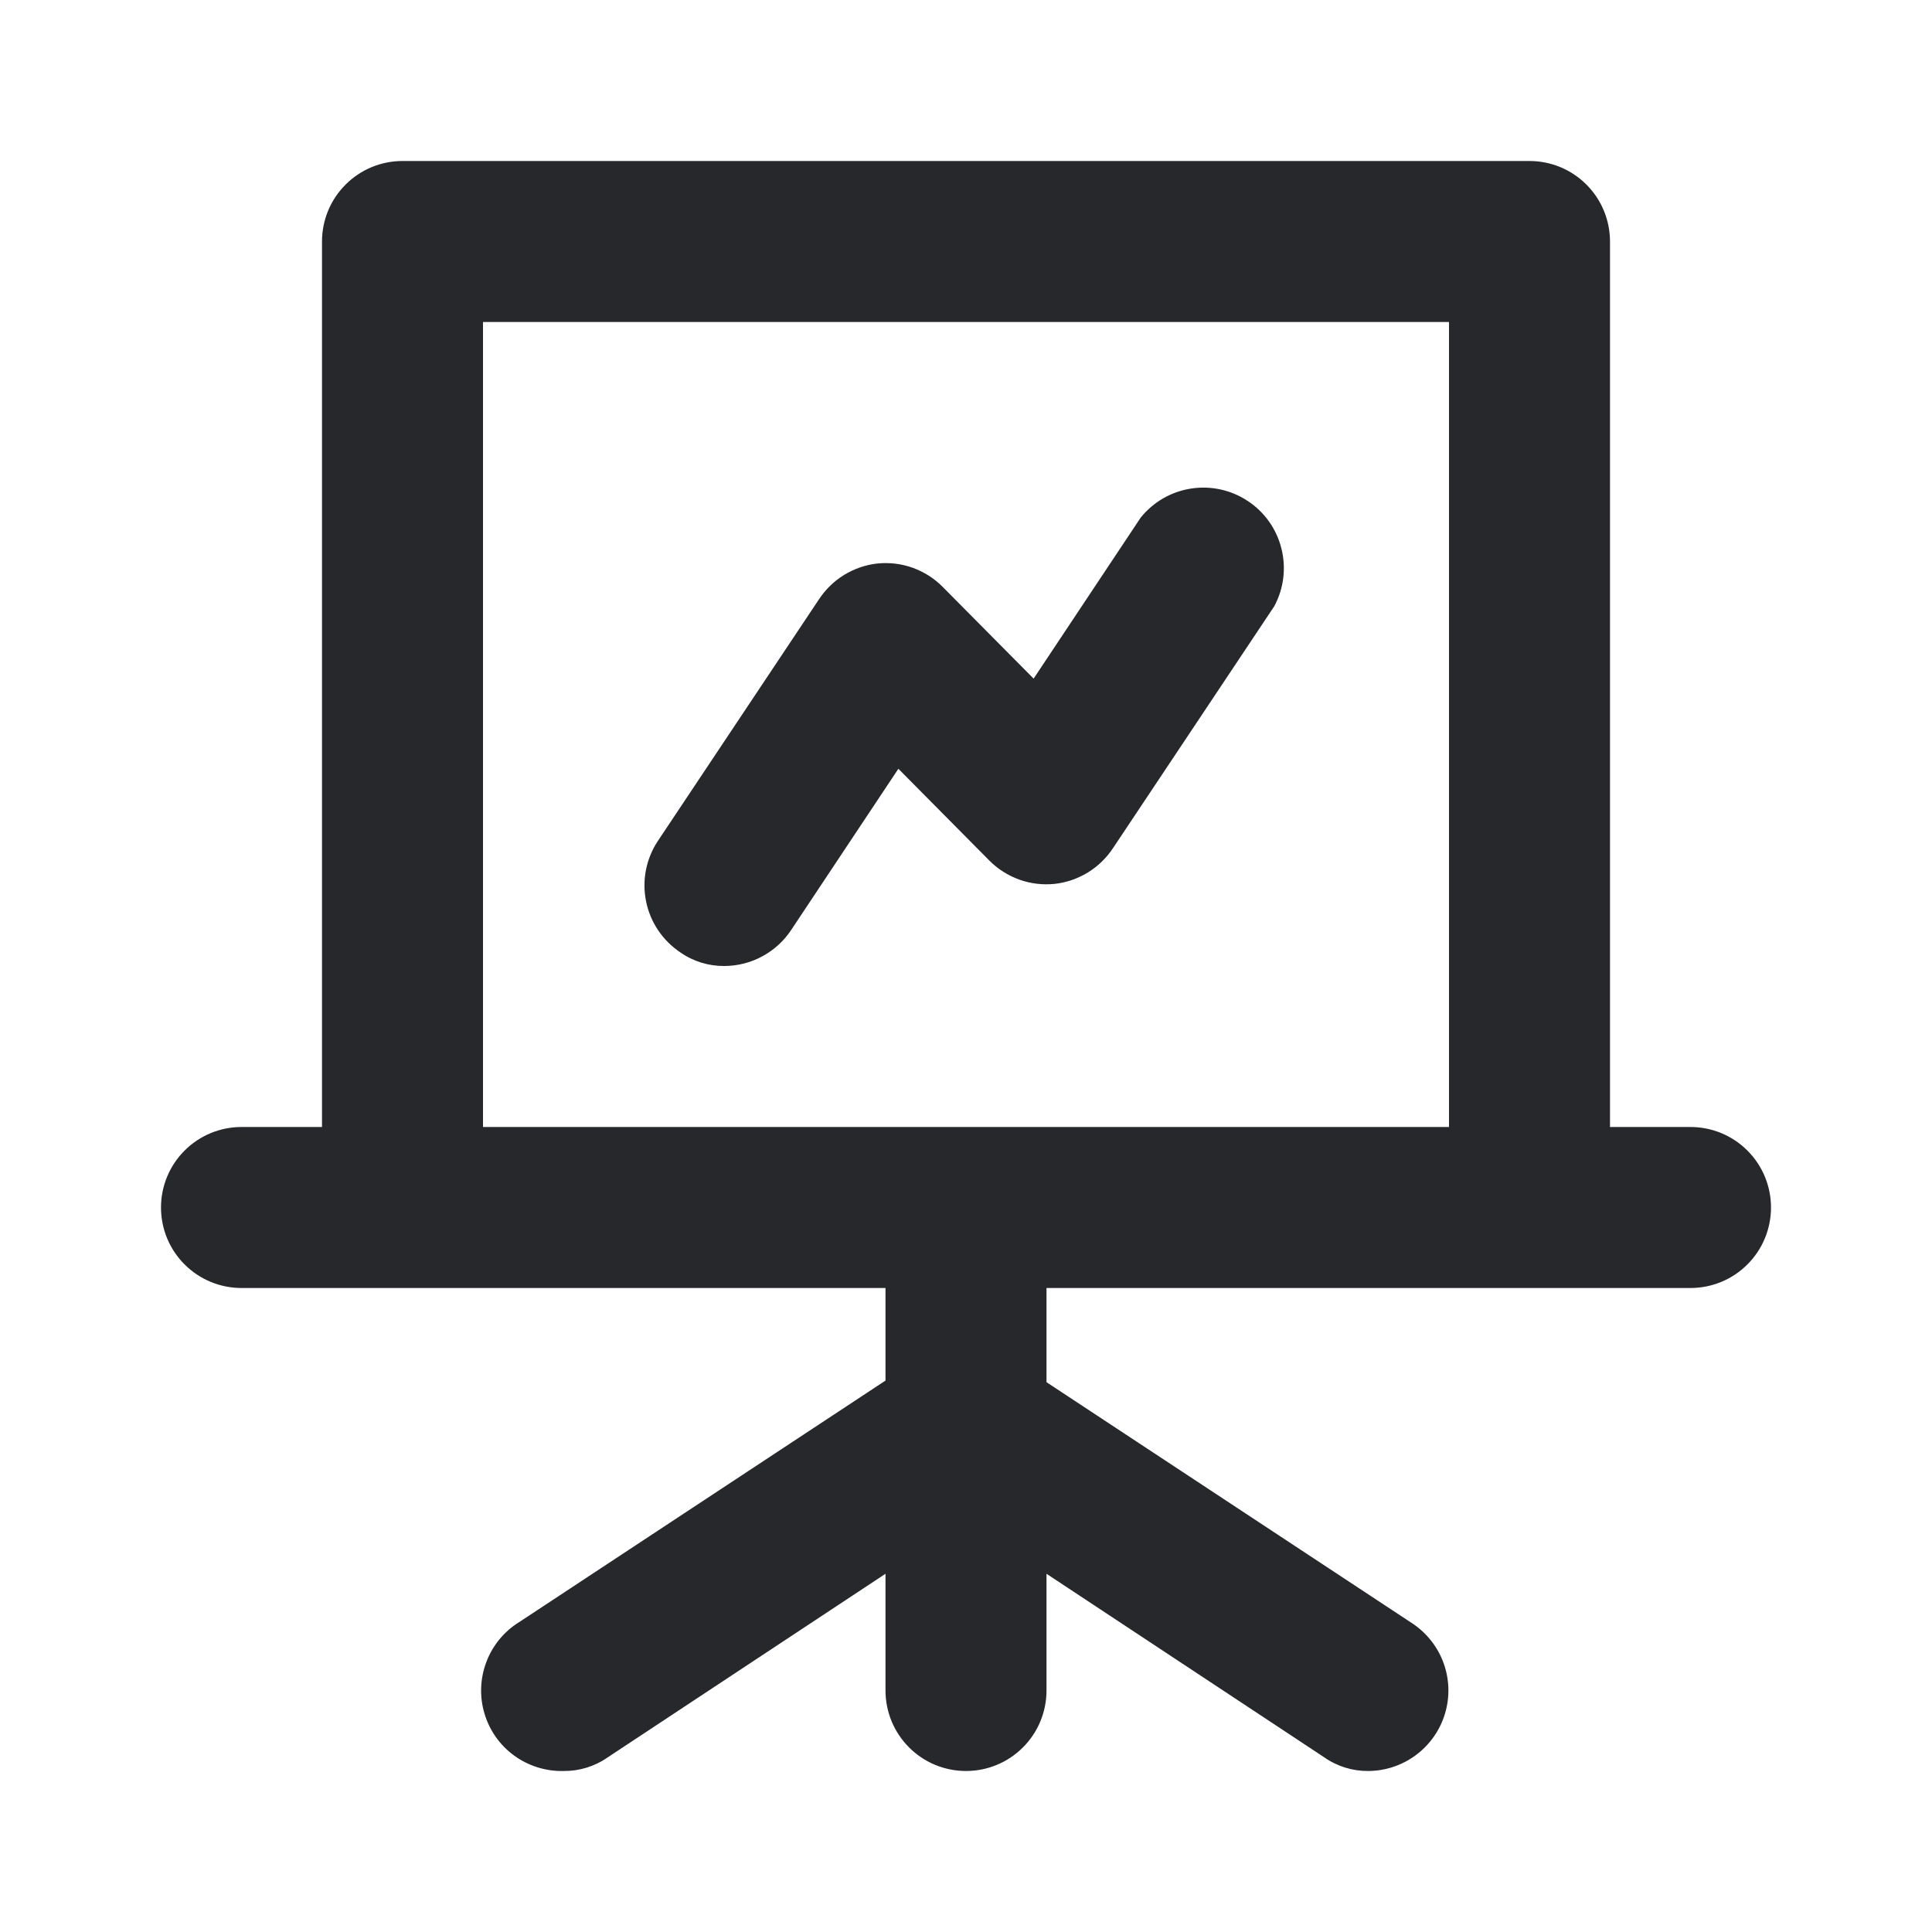 <svg width="24" height="24" viewBox="0 0 24 24" fill="none" xmlns="http://www.w3.org/2000/svg">
<path d="M21 14H20V3C20 2.735 19.895 2.48 19.707 2.293C19.52 2.105 19.265 2 19 2H5C4.735 2 4.48 2.105 4.293 2.293C4.105 2.48 4 2.735 4 3V14H3C2.735 14 2.48 14.105 2.293 14.293C2.105 14.48 2 14.735 2 15C2 15.265 2.105 15.52 2.293 15.707C2.48 15.895 2.735 16 3 16H11V17.15L6.45 20.15C6.263 20.265 6.12 20.439 6.042 20.645C5.964 20.85 5.955 21.075 6.018 21.285C6.08 21.496 6.21 21.68 6.388 21.809C6.565 21.938 6.781 22.005 7 22C7.197 22.002 7.389 21.943 7.55 21.83L11 19.55V21C11 21.265 11.105 21.52 11.293 21.707C11.48 21.895 11.735 22 12 22C12.265 22 12.52 21.895 12.707 21.707C12.895 21.52 13 21.265 13 21V19.55L16.45 21.83C16.611 21.943 16.803 22.002 17 22C17.214 21.998 17.421 21.928 17.592 21.8C17.763 21.672 17.889 21.492 17.95 21.288C18.012 21.083 18.006 20.864 17.934 20.663C17.862 20.462 17.727 20.289 17.55 20.17L13 17.17V16H21C21.265 16 21.52 15.895 21.707 15.707C21.895 15.52 22 15.265 22 15C22 14.735 21.895 14.48 21.707 14.293C21.52 14.105 21.265 14 21 14ZM18 14H6V4H18V14ZM9 12C9.165 11.999 9.327 11.958 9.471 11.879C9.616 11.801 9.739 11.688 9.83 11.55L11.16 9.55L12.29 10.69C12.395 10.796 12.522 10.876 12.662 10.927C12.802 10.977 12.952 10.995 13.1 10.98C13.247 10.964 13.389 10.915 13.516 10.837C13.642 10.759 13.749 10.654 13.83 10.53L15.83 7.53C15.948 7.31 15.979 7.055 15.918 6.813C15.858 6.572 15.709 6.361 15.501 6.224C15.293 6.086 15.042 6.031 14.796 6.069C14.549 6.107 14.326 6.236 14.17 6.43L12.84 8.43L11.71 7.29C11.605 7.184 11.478 7.104 11.338 7.053C11.198 7.003 11.048 6.985 10.9 7C10.753 7.016 10.611 7.065 10.484 7.143C10.358 7.221 10.251 7.326 10.17 7.45L8.17 10.45C8.025 10.671 7.973 10.939 8.026 11.198C8.078 11.456 8.231 11.683 8.45 11.83C8.611 11.943 8.803 12.002 9 12Z" fill="#26282B"/>
</svg>
